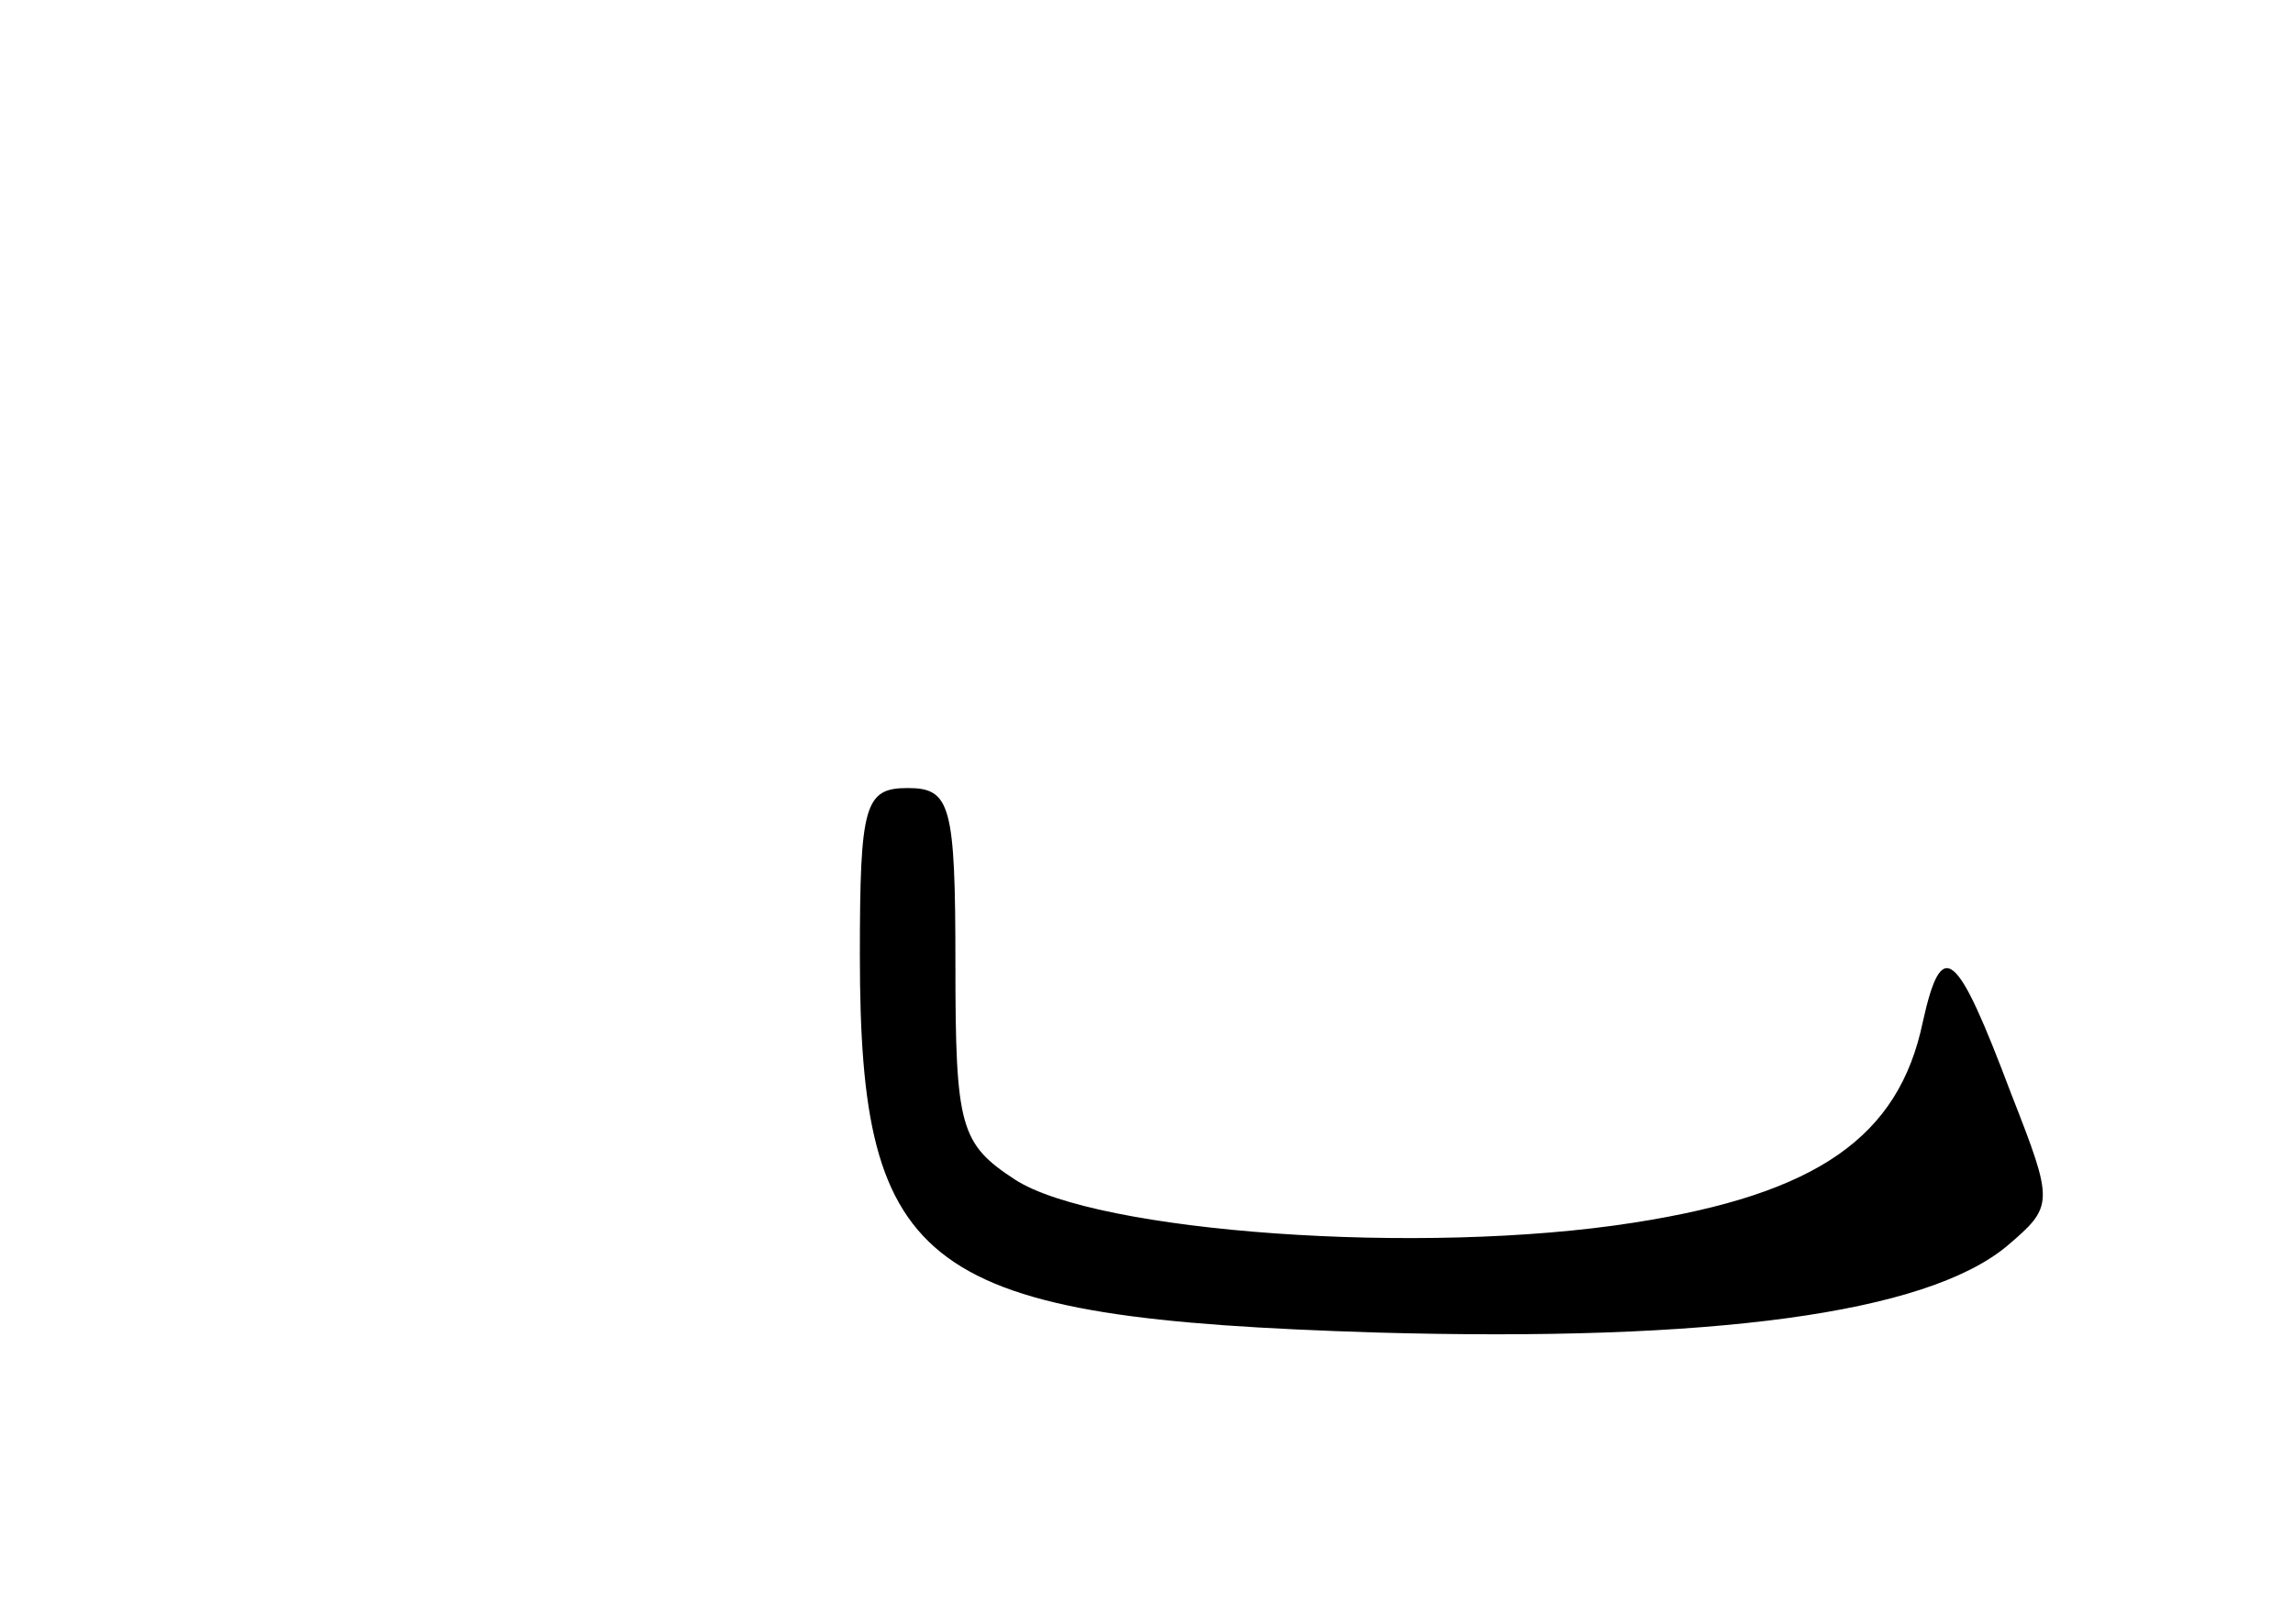 <?xml version="1.0" standalone="no"?>
<!DOCTYPE svg PUBLIC "-//W3C//DTD SVG 20010904//EN"
 "http://www.w3.org/TR/2001/REC-SVG-20010904/DTD/svg10.dtd">
<svg version="1.0" xmlns="http://www.w3.org/2000/svg"
 width="96pt" height="68pt" viewBox="0 0 96 68"
 preserveAspectRatio="xMidYMid meet">
<g transform="translate(0,68) scale(0.1,-0.1)"
fill="#000000" stroke="none">
<path d="M360 280 c0 -133 26 -152 216 -158 141 -4 230 8 264 36 20 17 20 18
2 64 -23 61 -29 66 -37 30 -10 -48 -44 -72 -121 -84 -89 -14 -225 -4 -259 18
-23 15 -25 22 -25 90 0 67 -2 74 -20 74 -18 0 -20 -7 -20 -70z"/>
</g>
</svg>
